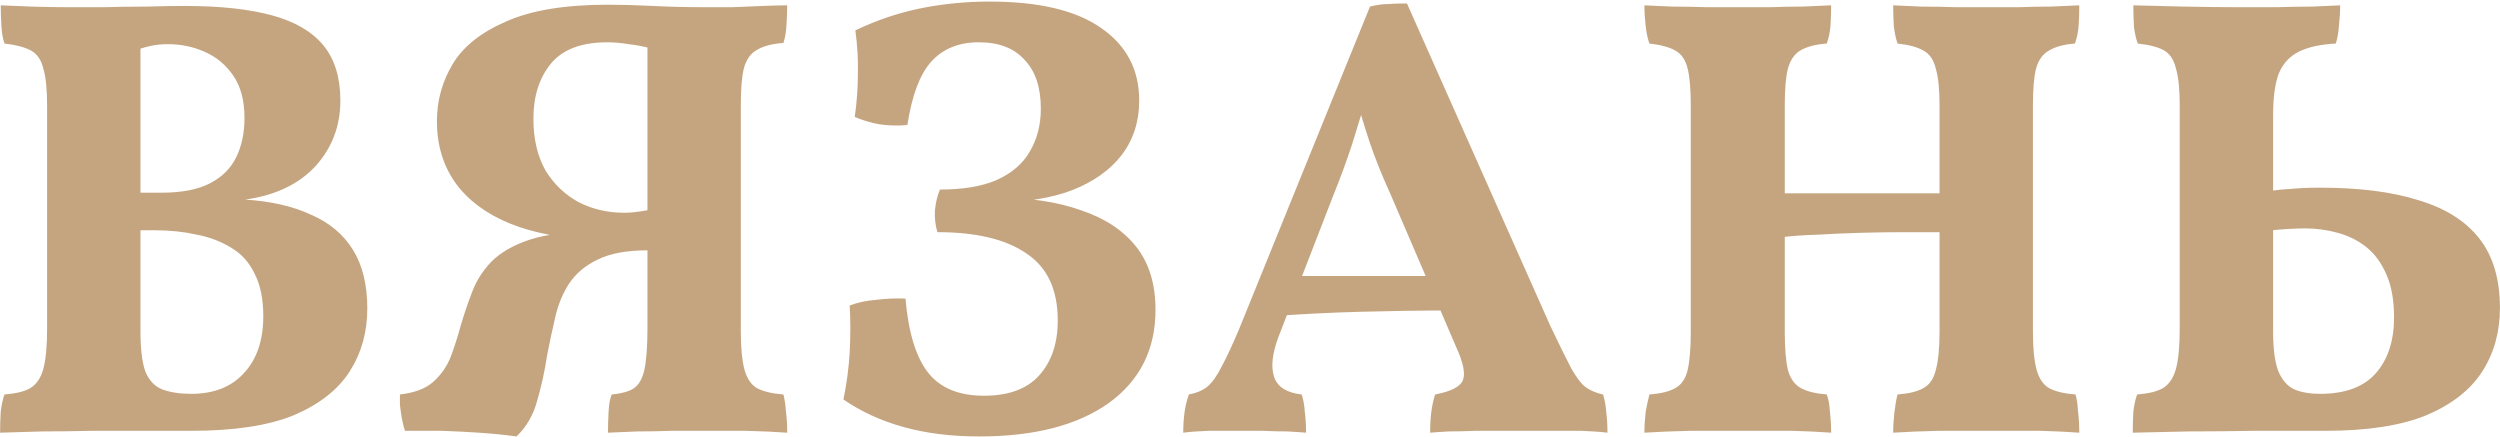 <svg width="383" height="67" viewBox="0 0 383 67" fill="none" xmlns="http://www.w3.org/2000/svg">
<path d="M0.112 0.816C1.328 0.88 2.896 0.944 4.816 1.008C6.8 1.072 8.624 1.104 10.288 1.104C11.952 1.104 13.84 1.104 15.952 1.104C18.128 1.04 20.304 1.008 22.48 1.008C24.72 0.944 26.672 0.912 28.336 0.912C33.712 0.912 38.16 1.392 41.68 2.352C45.2 3.312 47.824 4.848 49.552 6.96C51.28 9.072 52.144 11.888 52.144 15.408C52.144 19.312 50.864 22.672 48.304 25.488C45.744 28.24 42.16 29.936 37.552 30.576C41.52 30.832 44.88 31.6 47.632 32.88C50.448 34.096 52.592 35.888 54.064 38.256C55.536 40.624 56.272 43.632 56.272 47.28C56.272 50.864 55.376 54.064 53.584 56.88C51.792 59.696 48.944 61.936 45.04 63.6C41.136 65.2 35.92 66 29.392 66C27.088 66 24.592 66 21.904 66C19.28 66 16.656 66 14.032 66C11.408 66.064 8.88 66.096 6.448 66.096C4.08 66.16 1.936 66.224 0.016 66.288C0.016 65.136 0.048 64.048 0.112 63.024C0.24 62 0.432 61.136 0.688 60.432C2.416 60.304 3.728 59.984 4.624 59.472C5.584 58.896 6.256 57.904 6.64 56.496C7.024 55.088 7.216 53.008 7.216 50.256V16.176C7.216 13.68 7.024 11.792 6.64 10.512C6.32 9.168 5.68 8.24 4.72 7.728C3.76 7.216 2.416 6.864 0.688 6.672C0.432 5.968 0.272 5.04 0.208 3.888C0.144 2.736 0.112 1.712 0.112 0.816ZM21.52 4.656V50.736C21.52 53.488 21.776 55.568 22.288 56.976C22.864 58.32 23.728 59.216 24.88 59.664C26.096 60.112 27.568 60.336 29.296 60.336C32.752 60.336 35.44 59.28 37.36 57.168C39.344 55.056 40.336 52.144 40.336 48.432C40.336 45.808 39.888 43.632 38.992 41.904C38.16 40.176 36.976 38.864 35.44 37.968C33.904 37.008 32.144 36.336 30.16 35.952C28.176 35.504 26.064 35.28 23.824 35.28H19.024V29.52H24.784C27.856 29.52 30.32 29.04 32.176 28.08C34.032 27.12 35.376 25.776 36.208 24.048C37.04 22.32 37.456 20.336 37.456 18.096C37.456 15.408 36.88 13.232 35.728 11.568C34.576 9.904 33.104 8.688 31.312 7.92C29.584 7.152 27.728 6.768 25.744 6.768C24.72 6.768 23.792 6.864 22.96 7.056C22.128 7.248 21.2 7.536 20.176 7.92L21.52 4.656ZM93.142 66.288C93.142 65.2 93.174 64.112 93.238 63.024C93.302 61.872 93.462 61.008 93.718 60.432C95.126 60.304 96.214 60.016 96.982 59.568C97.814 59.056 98.39 58.096 98.71 56.688C99.03 55.216 99.19 53.072 99.19 50.256V4.944L99.862 7.44C98.646 7.12 97.462 6.896 96.31 6.768C95.158 6.576 94.07 6.48 93.046 6.48C89.078 6.48 86.198 7.568 84.406 9.744C82.614 11.92 81.718 14.736 81.718 18.192C81.718 21.264 82.326 23.888 83.542 26.064C84.822 28.176 86.518 29.808 88.63 30.96C90.742 32.048 93.078 32.592 95.638 32.592C96.214 32.592 96.758 32.56 97.27 32.496C97.846 32.432 98.486 32.336 99.19 32.208V36.72H91.126C86.07 36.528 81.718 35.696 78.07 34.224C74.486 32.752 71.734 30.704 69.814 28.08C67.894 25.392 66.934 22.224 66.934 18.576C66.934 15.44 67.734 12.528 69.334 9.84C70.934 7.152 73.654 4.976 77.494 3.312C81.334 1.584 86.55 0.72 93.142 0.72C95.19 0.72 97.494 0.784 100.054 0.912C102.614 1.04 105.238 1.104 107.926 1.104C109.142 1.104 110.55 1.104 112.15 1.104C113.75 1.04 115.318 0.976 116.854 0.912C118.39 0.848 119.638 0.816 120.598 0.816C120.598 1.52 120.566 2.48 120.502 3.696C120.438 4.848 120.278 5.808 120.022 6.576C118.294 6.704 116.95 7.056 115.99 7.632C115.03 8.144 114.358 9.072 113.974 10.416C113.654 11.696 113.494 13.584 113.494 16.08V50.832C113.494 53.328 113.686 55.28 114.07 56.688C114.454 58.032 115.094 58.96 115.99 59.472C116.95 59.984 118.294 60.304 120.022 60.432C120.214 61.2 120.342 62.064 120.406 63.024C120.534 63.984 120.598 65.072 120.598 66.288C118.806 66.16 116.694 66.064 114.262 66C111.83 66 109.558 66 107.446 66C106.23 66 104.726 66 102.934 66C101.206 66.064 99.446 66.096 97.654 66.096C95.926 66.16 94.422 66.224 93.142 66.288ZM79.126 66.864C77.27 66.608 75.35 66.416 73.366 66.288C71.446 66.16 69.526 66.064 67.606 66C65.686 66 63.83 66 62.038 66C61.846 65.424 61.686 64.784 61.558 64.08C61.43 63.312 61.334 62.608 61.27 61.968C61.27 61.264 61.27 60.752 61.27 60.432C63.51 60.176 65.206 59.536 66.358 58.512C67.574 57.424 68.47 56.144 69.046 54.672C69.622 53.136 70.134 51.536 70.582 49.872C71.094 48.144 71.67 46.448 72.31 44.784C72.95 43.056 73.942 41.488 75.286 40.08C76.694 38.672 78.646 37.552 81.142 36.72C83.702 35.888 87.062 35.472 91.222 35.472H99.19V38.352C95.99 38.352 93.43 38.832 91.51 39.792C89.654 40.688 88.214 41.904 87.19 43.44C86.23 44.912 85.526 46.608 85.078 48.528C84.63 50.448 84.214 52.4 83.83 54.384C83.446 56.88 82.934 59.216 82.294 61.392C81.718 63.568 80.662 65.392 79.126 66.864ZM150.047 66.864C145.759 66.864 141.887 66.384 138.431 65.424C134.975 64.464 131.903 63.056 129.215 61.2C129.727 58.704 130.047 56.272 130.175 53.904C130.303 51.472 130.303 49.104 130.175 46.8C131.327 46.352 132.671 46.064 134.207 45.936C135.743 45.744 137.247 45.68 138.719 45.744C139.167 50.928 140.319 54.704 142.175 57.072C144.031 59.44 146.879 60.624 150.719 60.624C154.495 60.624 157.311 59.6 159.167 57.552C161.087 55.44 162.047 52.624 162.047 49.104C162.047 44.368 160.447 40.944 157.247 38.832C154.111 36.656 149.567 35.568 143.615 35.568C143.295 34.544 143.167 33.424 143.231 32.208C143.359 30.992 143.615 29.936 143.999 29.04C147.519 29.04 150.399 28.56 152.639 27.6C154.943 26.576 156.639 25.136 157.727 23.28C158.879 21.36 159.455 19.152 159.455 16.656C159.455 13.392 158.623 10.896 156.959 9.168C155.359 7.376 153.023 6.48 149.951 6.48C146.879 6.48 144.447 7.472 142.655 9.456C140.927 11.376 139.711 14.608 139.007 19.152C137.599 19.28 136.191 19.248 134.783 19.056C133.375 18.8 132.095 18.416 130.943 17.904C131.263 15.728 131.423 13.552 131.423 11.376C131.487 9.2 131.359 6.96 131.039 4.656C134.239 3.12 137.535 2 140.927 1.296C144.383 0.592 147.935 0.24 151.583 0.24C159.135 0.24 164.831 1.584 168.671 4.272C172.575 6.96 174.527 10.672 174.527 15.408C174.527 18.608 173.631 21.392 171.839 23.76C170.047 26.064 167.519 27.856 164.255 29.136C161.055 30.352 157.247 30.96 152.831 30.96V30.288C157.759 30.288 162.015 30.928 165.599 32.208C169.247 33.424 172.063 35.28 174.047 37.776C176.031 40.272 177.023 43.504 177.023 47.472C177.023 53.552 174.623 58.32 169.823 61.776C165.023 65.168 158.431 66.864 150.047 66.864ZM215.545 0.528L237.529 49.968C238.873 52.784 239.929 54.928 240.697 56.4C241.529 57.872 242.297 58.864 243.001 59.376C243.769 59.888 244.633 60.24 245.593 60.432C245.849 61.264 246.009 62.16 246.073 63.12C246.201 64.08 246.265 65.136 246.265 66.288C245.241 66.16 243.897 66.064 242.233 66C240.569 66 238.873 66 237.145 66C235.481 66 234.137 66 233.113 66C232.345 66 231.321 66 230.041 66C228.761 66 227.417 66 226.009 66C224.601 66.064 223.257 66.096 221.977 66.096C220.761 66.16 219.801 66.224 219.097 66.288C219.097 65.008 219.161 63.92 219.289 63.024C219.417 62.064 219.609 61.2 219.865 60.432C222.233 59.984 223.641 59.28 224.089 58.32C224.537 57.296 224.185 55.536 223.033 53.04L213.049 29.808C211.705 26.864 210.617 24.144 209.785 21.648C208.953 19.152 208.185 16.56 207.481 13.872H209.593C208.825 16.624 208.025 19.312 207.193 21.936C206.361 24.496 205.401 27.12 204.313 29.808L195.865 51.6C194.905 54.16 194.681 56.208 195.193 57.744C195.705 59.28 197.113 60.176 199.417 60.432C199.673 61.2 199.833 62.096 199.897 63.12C200.025 64.08 200.089 65.136 200.089 66.288C199.385 66.224 198.425 66.16 197.209 66.096C196.057 66.096 194.809 66.064 193.465 66C192.185 66 191.001 66 189.913 66C188.313 66 186.713 66 185.113 66C183.513 66.064 182.233 66.16 181.273 66.288C181.273 65.2 181.337 64.176 181.465 63.216C181.593 62.256 181.817 61.328 182.137 60.432C183.225 60.24 184.153 59.856 184.921 59.28C185.689 58.64 186.425 57.616 187.129 56.208C187.897 54.8 188.793 52.88 189.817 50.448L209.881 1.008C210.905 0.752 211.801 0.624 212.569 0.624C213.401 0.56 214.393 0.528 215.545 0.528ZM220.633 42.288L222.073 47.568C217.785 47.568 213.273 47.632 208.537 47.76C203.865 47.888 199.353 48.112 195.001 48.432L196.537 42.288H220.633ZM290.035 66.288C290.035 65.264 290.099 64.208 290.227 63.12C290.355 62.032 290.515 61.136 290.707 60.432C292.435 60.304 293.747 59.984 294.643 59.472C295.603 58.96 296.243 58.032 296.563 56.688C296.947 55.28 297.139 53.328 297.139 50.832V16.176C297.139 13.68 296.947 11.792 296.563 10.512C296.243 9.168 295.603 8.24 294.643 7.728C293.747 7.216 292.435 6.864 290.707 6.672C290.451 5.968 290.259 5.072 290.131 3.984C290.067 2.896 290.035 1.84 290.035 0.816C291.187 0.88 292.595 0.944 294.259 1.008C295.987 1.008 297.779 1.04 299.635 1.104C301.491 1.104 303.123 1.104 304.531 1.104C306.003 1.104 307.571 1.104 309.235 1.104C310.963 1.04 312.627 1.008 314.227 1.008C315.827 0.944 317.267 0.88 318.547 0.816C318.547 1.904 318.515 2.928 318.451 3.888C318.387 4.848 318.195 5.776 317.875 6.672C316.211 6.8 314.899 7.152 313.939 7.728C312.979 8.24 312.307 9.168 311.923 10.512C311.603 11.792 311.443 13.68 311.443 16.176V50.832C311.443 53.328 311.635 55.28 312.019 56.688C312.403 58.032 313.043 58.96 313.939 59.472C314.899 59.984 316.243 60.304 317.971 60.432C318.163 61.072 318.291 61.936 318.355 63.024C318.483 64.112 318.547 65.2 318.547 66.288C316.883 66.16 314.867 66.064 312.499 66C310.131 66 307.635 66 305.011 66C302.387 66 299.731 66 297.043 66C294.355 66.064 292.019 66.16 290.035 66.288ZM251.923 66.288C251.923 65.264 251.987 64.208 252.115 63.12C252.307 62.032 252.499 61.136 252.691 60.432C254.419 60.304 255.731 59.984 256.627 59.472C257.587 58.96 258.227 58.032 258.547 56.688C258.867 55.28 259.027 53.328 259.027 50.832V16.176C259.027 13.68 258.867 11.792 258.547 10.512C258.227 9.168 257.587 8.24 256.627 7.728C255.731 7.216 254.419 6.864 252.691 6.672C252.435 5.968 252.243 5.072 252.115 3.984C251.987 2.896 251.923 1.84 251.923 0.816C253.075 0.88 254.483 0.944 256.147 1.008C257.875 1.008 259.667 1.04 261.523 1.104C263.379 1.104 265.043 1.104 266.515 1.104C267.987 1.104 269.555 1.104 271.219 1.104C272.883 1.04 274.515 1.008 276.115 1.008C277.779 0.944 279.251 0.88 280.531 0.816C280.531 1.904 280.499 2.928 280.435 3.888C280.371 4.848 280.179 5.776 279.859 6.672C278.131 6.8 276.787 7.152 275.827 7.728C274.931 8.24 274.291 9.168 273.907 10.512C273.587 11.792 273.427 13.68 273.427 16.176V50.832C273.427 53.328 273.587 55.28 273.907 56.688C274.291 58.032 274.963 58.96 275.923 59.472C276.883 59.984 278.195 60.304 279.859 60.432C280.115 61.072 280.275 61.936 280.339 63.024C280.467 64.112 280.531 65.2 280.531 66.288C278.867 66.16 276.851 66.064 274.483 66C272.115 66 269.619 66 266.995 66C264.371 66 261.683 66 258.931 66C256.243 66.064 253.907 66.16 251.923 66.288ZM272.947 36.336V29.616H297.619V35.568C295.955 35.568 294.035 35.568 291.859 35.568C289.683 35.568 287.443 35.6 285.139 35.664C282.835 35.728 280.627 35.824 278.515 35.952C276.403 36.016 274.547 36.144 272.947 36.336ZM326.735 66.288C326.735 65.136 326.767 64.048 326.831 63.024C326.959 62 327.151 61.136 327.407 60.432C329.135 60.304 330.447 59.984 331.343 59.472C332.303 58.896 332.975 57.904 333.359 56.496C333.743 55.088 333.935 53.008 333.935 50.256V16.176C333.935 13.68 333.743 11.792 333.359 10.512C333.039 9.168 332.431 8.24 331.535 7.728C330.639 7.216 329.295 6.864 327.503 6.672C327.247 5.968 327.055 5.136 326.927 4.176C326.863 3.152 326.831 2.032 326.831 0.816C329.007 0.88 331.567 0.944 334.511 1.008C337.455 1.072 340.335 1.104 343.151 1.104C345.007 1.104 346.895 1.104 348.815 1.104C350.735 1.04 352.559 1.008 354.287 1.008C356.015 0.944 357.423 0.88 358.511 0.816C358.511 1.84 358.447 2.896 358.319 3.984C358.255 5.008 358.095 5.904 357.839 6.672C355.471 6.8 353.583 7.216 352.175 7.92C350.767 8.624 349.743 9.744 349.103 11.28C348.527 12.816 348.239 14.96 348.239 17.712V50.736C348.239 53.36 348.495 55.376 349.007 56.784C349.583 58.192 350.415 59.152 351.503 59.664C352.591 60.112 353.903 60.336 355.439 60.336C359.279 60.336 362.127 59.28 363.983 57.168C365.839 55.056 366.767 52.208 366.767 48.624C366.767 46 366.383 43.824 365.615 42.096C364.847 40.304 363.823 38.896 362.543 37.872C361.263 36.848 359.791 36.112 358.127 35.664C356.527 35.216 354.863 34.992 353.135 34.992C352.367 34.992 351.439 35.024 350.351 35.088C349.327 35.152 348.271 35.248 347.183 35.376V29.328C348.463 29.136 349.711 29.008 350.927 28.944C352.207 28.816 353.711 28.752 355.439 28.752C361.455 28.752 366.479 29.392 370.511 30.672C374.607 31.888 377.711 33.84 379.823 36.528C381.935 39.216 382.991 42.768 382.991 47.184C382.991 50.832 382.095 54.064 380.303 56.88C378.511 59.696 375.663 61.936 371.759 63.6C367.855 65.2 362.703 66 356.303 66C352.591 66 348.943 66 345.359 66C341.775 66.064 338.415 66.096 335.279 66.096C332.143 66.16 329.295 66.224 326.735 66.288Z" fill="#C5A580"/>
</svg>
